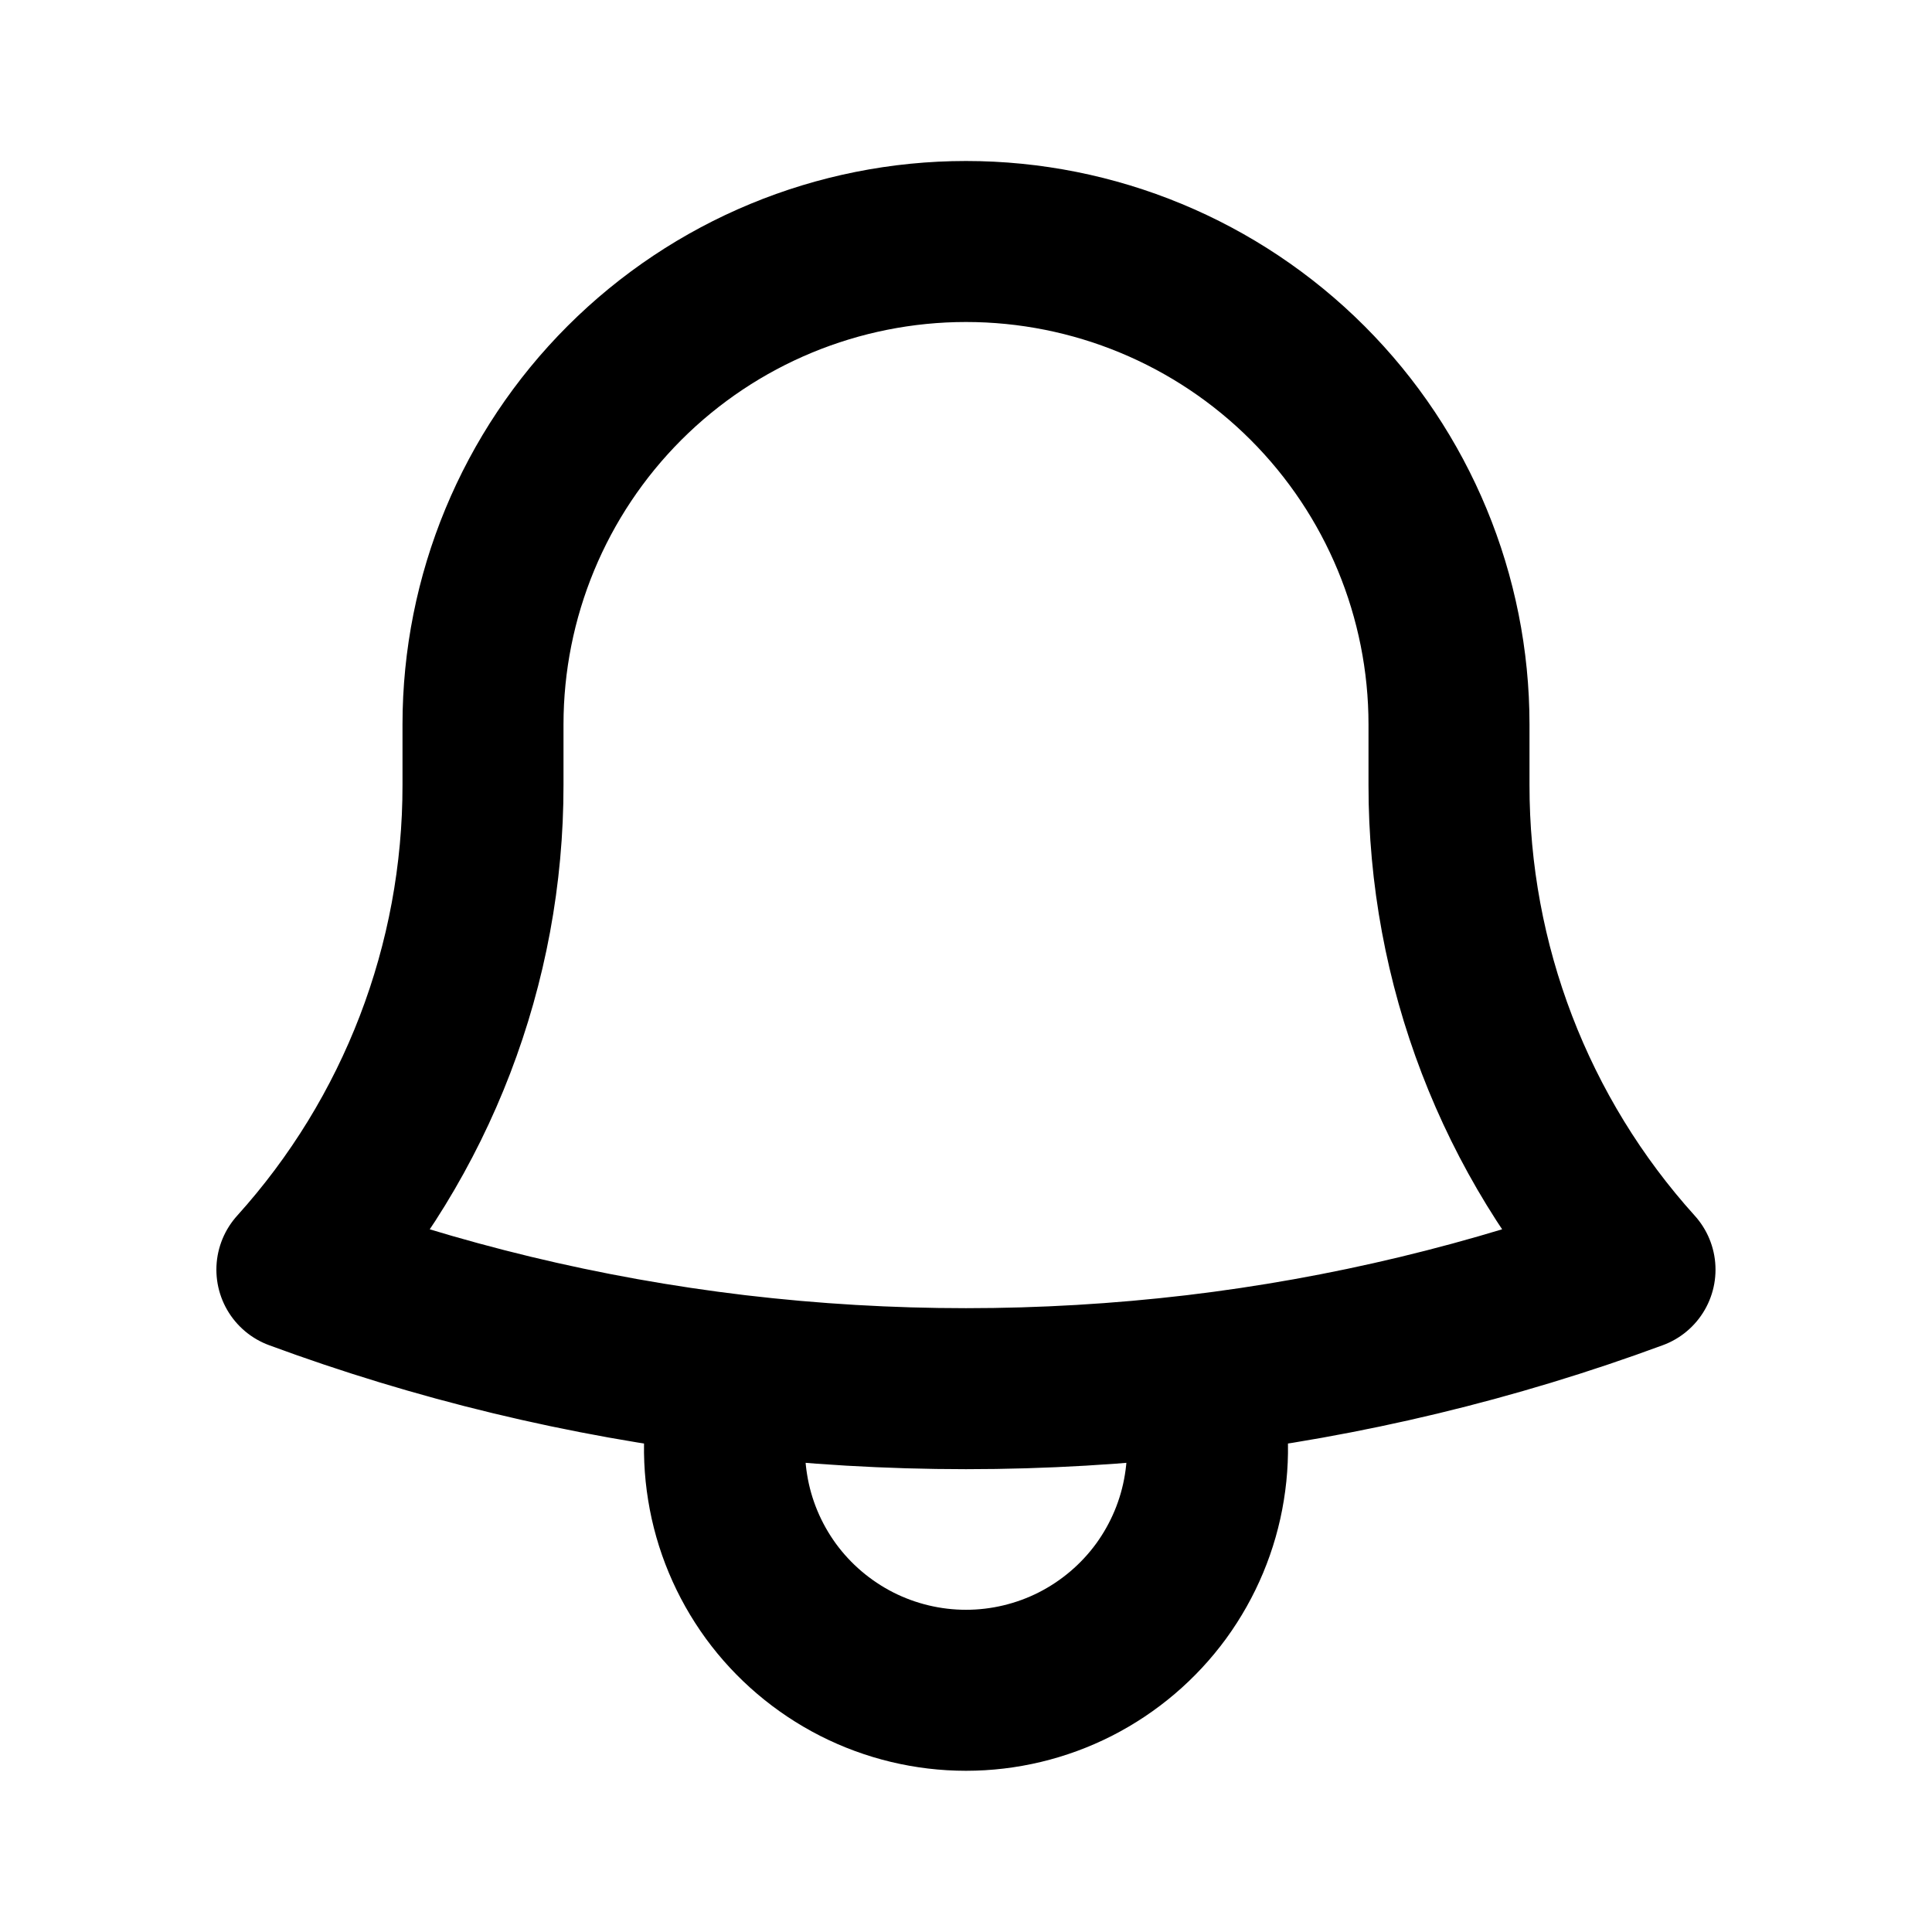 <svg width="18" height="18" viewBox="0 0 18 18" fill="none" xmlns="http://www.w3.org/2000/svg">
    <path d="M11.143 12.812C12.54 12.646 13.913 12.316 15.233 11.829C14.115 10.591 13.498 8.981 13.5 7.312V6.75C13.5 5.557 13.026 4.412 12.182 3.568C11.338 2.724 10.194 2.25 9 2.25C7.807 2.25 6.662 2.724 5.818 3.568C4.974 4.412 4.5 5.557 4.5 6.75V7.312C4.502 8.981 3.884 10.591 2.766 11.829C4.066 12.309 5.436 12.643 6.857 12.812M11.143 12.812C9.719 12.98 8.281 12.98 6.857 12.812M11.143 12.812C11.251 13.149 11.278 13.507 11.221 13.857C11.165 14.207 11.026 14.538 10.818 14.824C10.609 15.11 10.335 15.343 10.019 15.504C9.704 15.664 9.354 15.748 9 15.748C8.646 15.748 8.296 15.664 7.981 15.504C7.665 15.343 7.391 15.11 7.182 14.824C6.974 14.538 6.835 14.207 6.779 13.857C6.722 13.507 6.749 13.149 6.857 12.812" stroke="currentColor" stroke-width="1.5" stroke-linecap="round" stroke-linejoin="round"/>
</svg>
